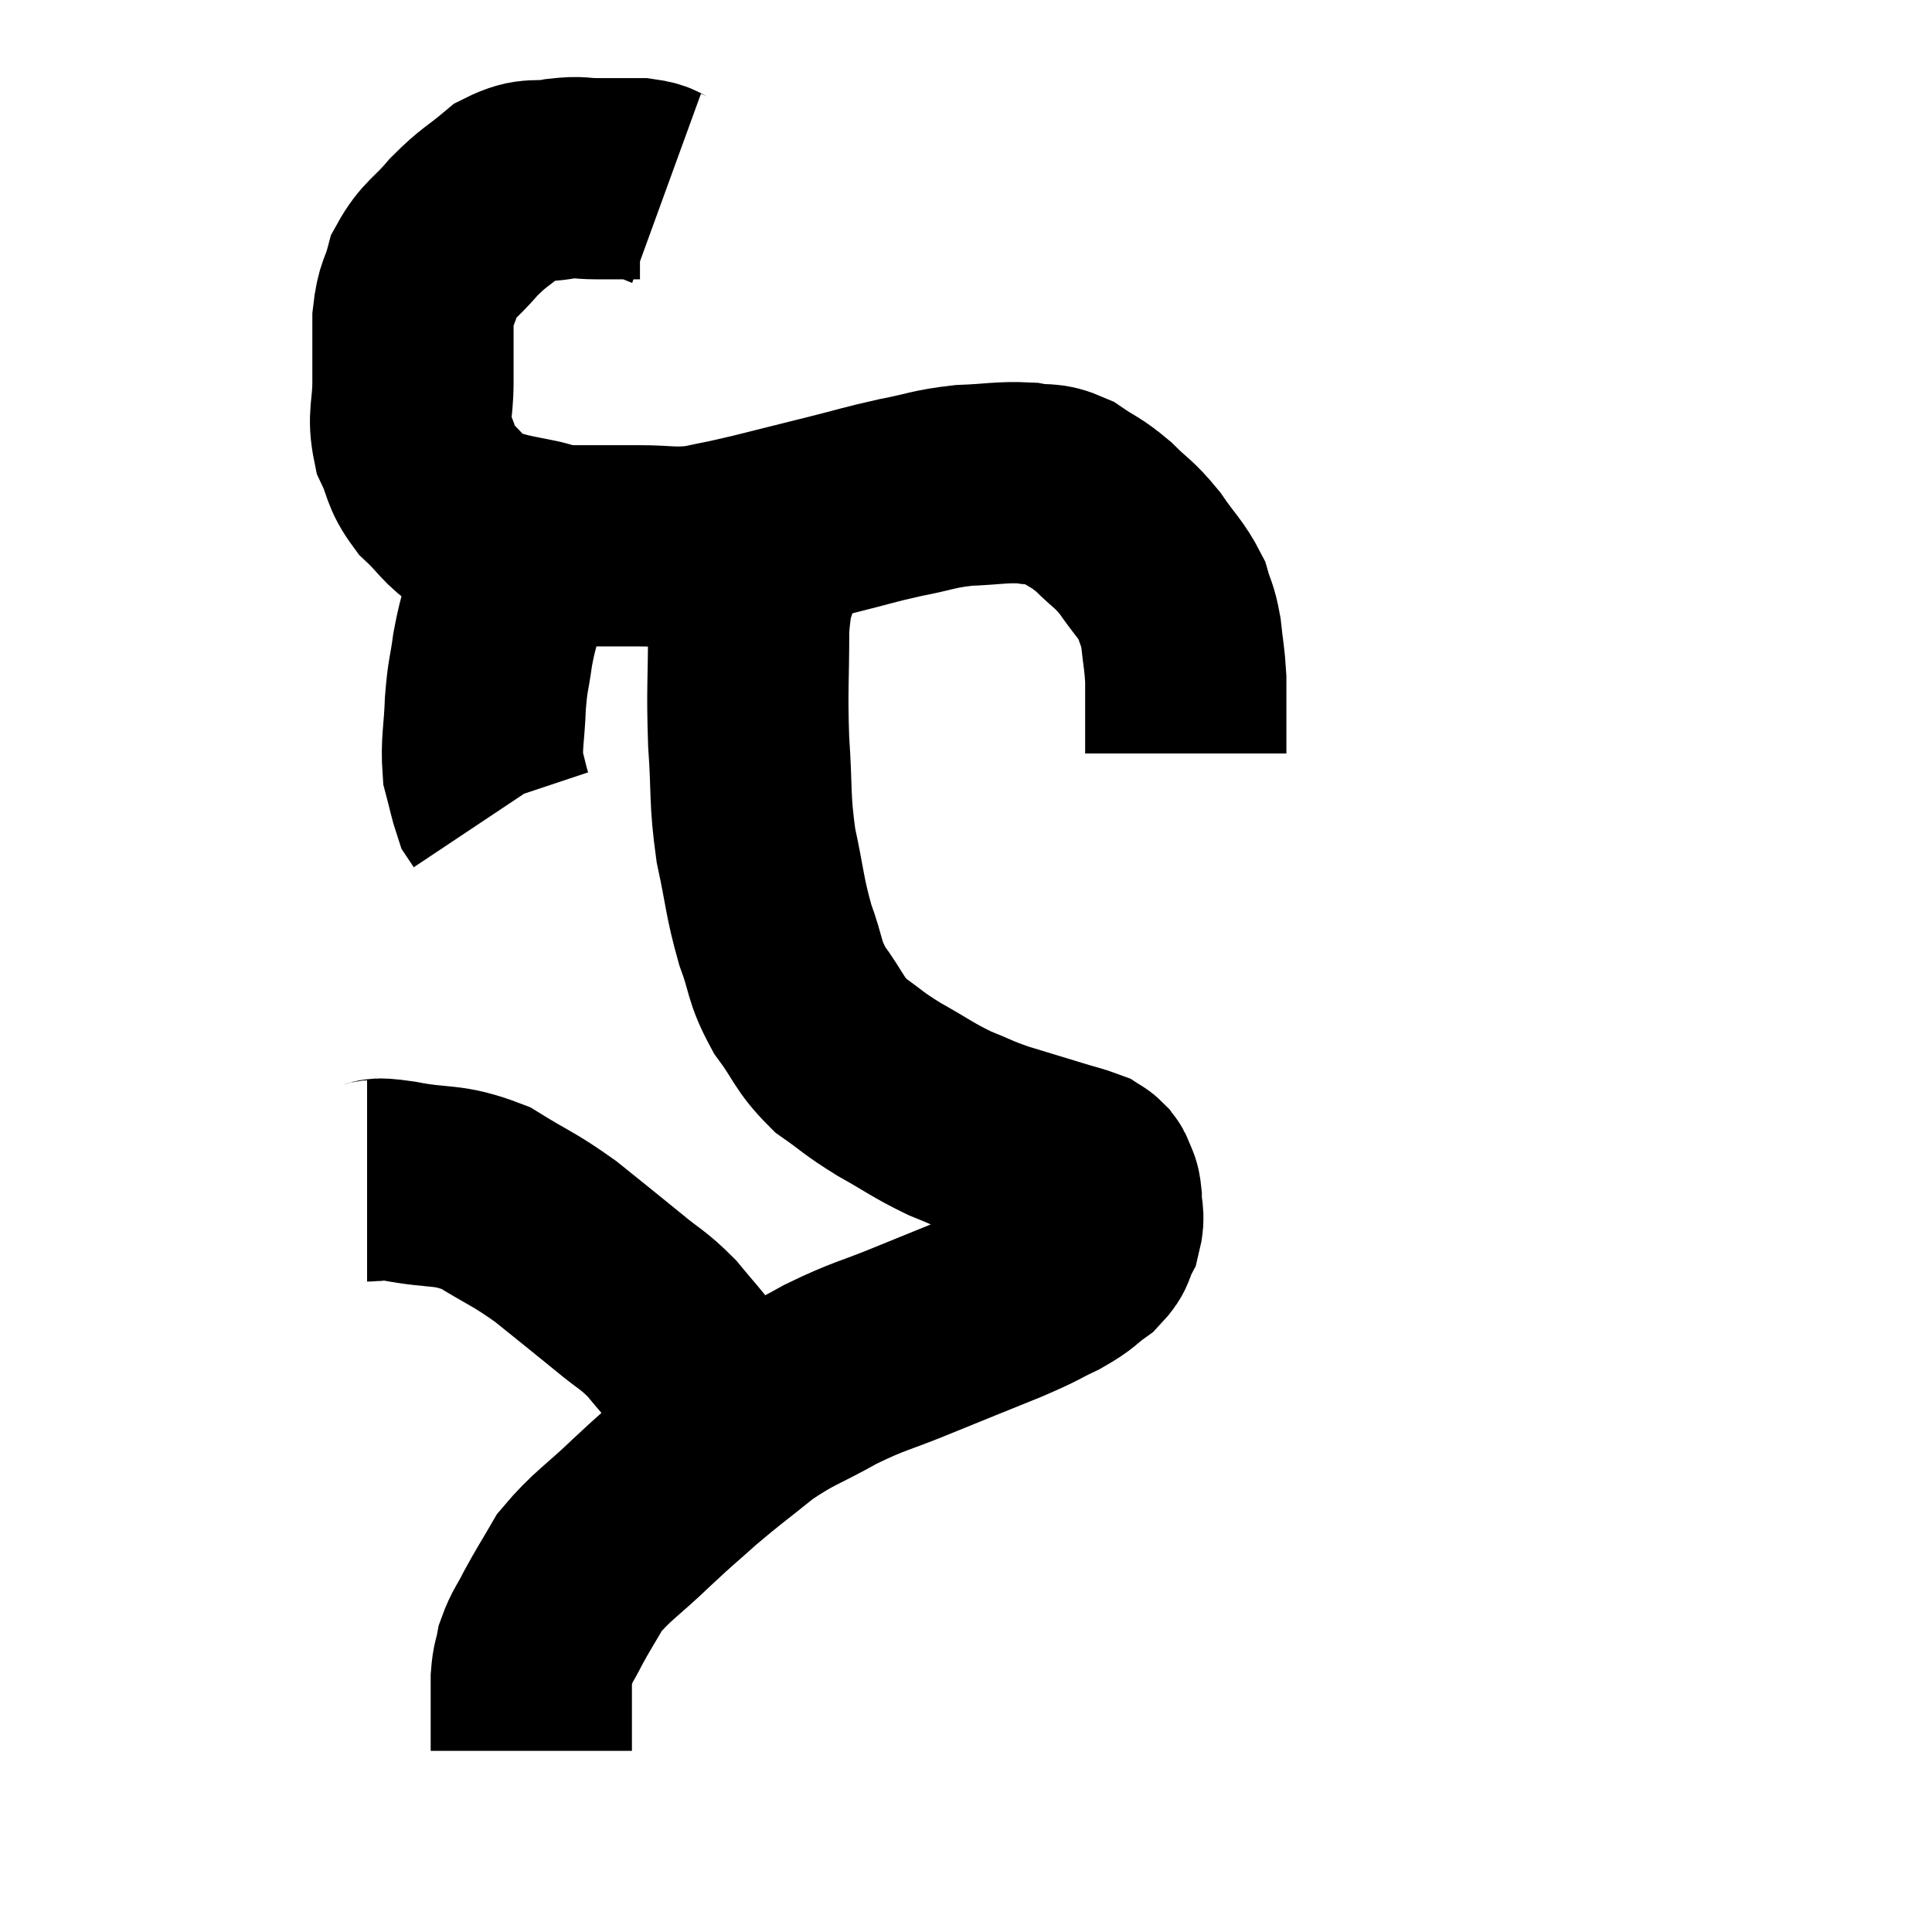<svg width="48" height="48" viewBox="0 0 48 48" xmlns="http://www.w3.org/2000/svg"><path d="M 16.56 4.68 C 16.23 4.56, 16.335 4.5, 15.9 4.44 C 15.36 4.44, 15.315 4.44, 14.82 4.44 C 14.37 4.44, 14.46 4.38, 13.92 4.44 C 13.29 4.56, 13.26 4.38, 12.66 4.68 C 12.09 5.16, 12.045 5.115, 11.52 5.64 C 11.04 6.21, 10.875 6.21, 10.56 6.78 C 10.41 7.35, 10.335 7.245, 10.26 7.92 C 10.26 8.7, 10.26 8.715, 10.26 9.48 C 10.26 10.23, 10.125 10.32, 10.26 10.98 C 10.53 11.55, 10.425 11.61, 10.8 12.12 C 11.28 12.57, 11.31 12.735, 11.76 13.02 C 12.18 13.14, 12.24 13.17, 12.6 13.26 C 12.9 13.32, 12.81 13.305, 13.2 13.38 C 13.68 13.47, 13.5 13.515, 14.16 13.56 C 15 13.56, 15.03 13.56, 15.84 13.56 C 16.62 13.56, 16.665 13.635, 17.4 13.56 C 18.09 13.41, 17.955 13.455, 18.78 13.26 C 19.74 13.02, 19.8 13.005, 20.7 12.78 C 21.54 12.57, 21.57 12.54, 22.38 12.36 C 23.16 12.21, 23.16 12.15, 23.94 12.06 C 24.72 12.03, 24.87 11.97, 25.5 12 C 25.98 12.09, 25.98 11.97, 26.46 12.18 C 26.94 12.51, 26.955 12.45, 27.42 12.84 C 27.87 13.29, 27.9 13.23, 28.32 13.74 C 28.71 14.31, 28.845 14.385, 29.1 14.88 C 29.22 15.3, 29.25 15.225, 29.34 15.72 C 29.4 16.29, 29.43 16.35, 29.46 16.86 C 29.46 17.31, 29.46 17.385, 29.46 17.76 C 29.46 18.06, 29.46 18.12, 29.46 18.36 C 29.46 18.54, 29.46 18.63, 29.46 18.72 L 29.46 18.72" fill="none" stroke="black" stroke-width="5"></path><path d="M 13.8 13.2 C 13.56 13.38, 13.635 13.14, 13.32 13.56 C 12.93 14.22, 12.81 14.235, 12.54 14.88 C 12.39 15.51, 12.36 15.495, 12.24 16.14 C 12.15 16.8, 12.12 16.725, 12.06 17.46 C 12.03 18.27, 11.955 18.45, 12 19.08 C 12.12 19.53, 12.15 19.71, 12.24 19.98 L 12.36 20.16" fill="none" stroke="black" stroke-width="5"></path><path d="M 19.08 13.02 C 19.02 13.44, 19.08 13.215, 18.96 13.86 C 18.78 14.73, 18.69 14.46, 18.6 15.6 C 18.6 17.01, 18.555 17.07, 18.6 18.42 C 18.69 19.71, 18.615 19.8, 18.78 21 C 19.02 22.11, 18.99 22.26, 19.26 23.22 C 19.56 24.03, 19.455 24.09, 19.86 24.84 C 20.37 25.53, 20.325 25.665, 20.88 26.22 C 21.48 26.64, 21.405 26.64, 22.08 27.06 C 22.83 27.48, 22.905 27.57, 23.58 27.9 C 24.18 28.14, 24.135 28.155, 24.78 28.38 C 25.47 28.59, 25.62 28.635, 26.16 28.8 C 26.55 28.92, 26.7 28.95, 26.94 29.04 C 27.03 29.1, 27.045 29.085, 27.12 29.16 C 27.18 29.25, 27.18 29.19, 27.24 29.34 C 27.3 29.55, 27.33 29.46, 27.36 29.76 C 27.36 30.15, 27.45 30.18, 27.36 30.54 C 27.18 30.87, 27.3 30.885, 27 31.2 C 26.58 31.5, 26.685 31.5, 26.16 31.8 C 25.53 32.1, 25.77 32.025, 24.9 32.4 C 23.79 32.85, 23.745 32.865, 22.68 33.3 C 21.66 33.72, 21.63 33.66, 20.64 34.14 C 19.68 34.68, 19.59 34.635, 18.72 35.22 C 17.94 35.85, 17.85 35.895, 17.16 36.48 C 16.56 37.02, 16.65 36.915, 15.96 37.56 C 15.18 38.31, 14.955 38.4, 14.4 39.06 C 14.07 39.63, 14.01 39.705, 13.74 40.2 C 13.53 40.62, 13.455 40.665, 13.32 41.04 C 13.26 41.37, 13.23 41.31, 13.2 41.7 C 13.2 42.15, 13.2 42.18, 13.2 42.6 C 13.2 42.99, 13.2 43.155, 13.2 43.38 C 13.2 43.44, 13.2 43.47, 13.2 43.5 L 13.2 43.5" fill="none" stroke="black" stroke-width="5"></path><path d="M 9.12 29.34 C 9.51 29.34, 9.165 29.235, 9.9 29.34 C 10.98 29.55, 11.085 29.385, 12.06 29.76 C 12.93 30.3, 12.975 30.255, 13.8 30.84 C 14.58 31.47, 14.7 31.56, 15.36 32.1 C 15.9 32.55, 15.96 32.52, 16.44 33 C 16.86 33.51, 16.935 33.57, 17.28 34.02 C 17.55 34.41, 17.64 34.53, 17.82 34.8 C 17.91 34.95, 17.91 34.965, 18 35.1 C 18.09 35.22, 18.135 35.28, 18.18 35.34 C 18.18 35.34, 18.18 35.34, 18.18 35.34 L 18.18 35.34" fill="none" stroke="black" stroke-width="5"></path></svg>